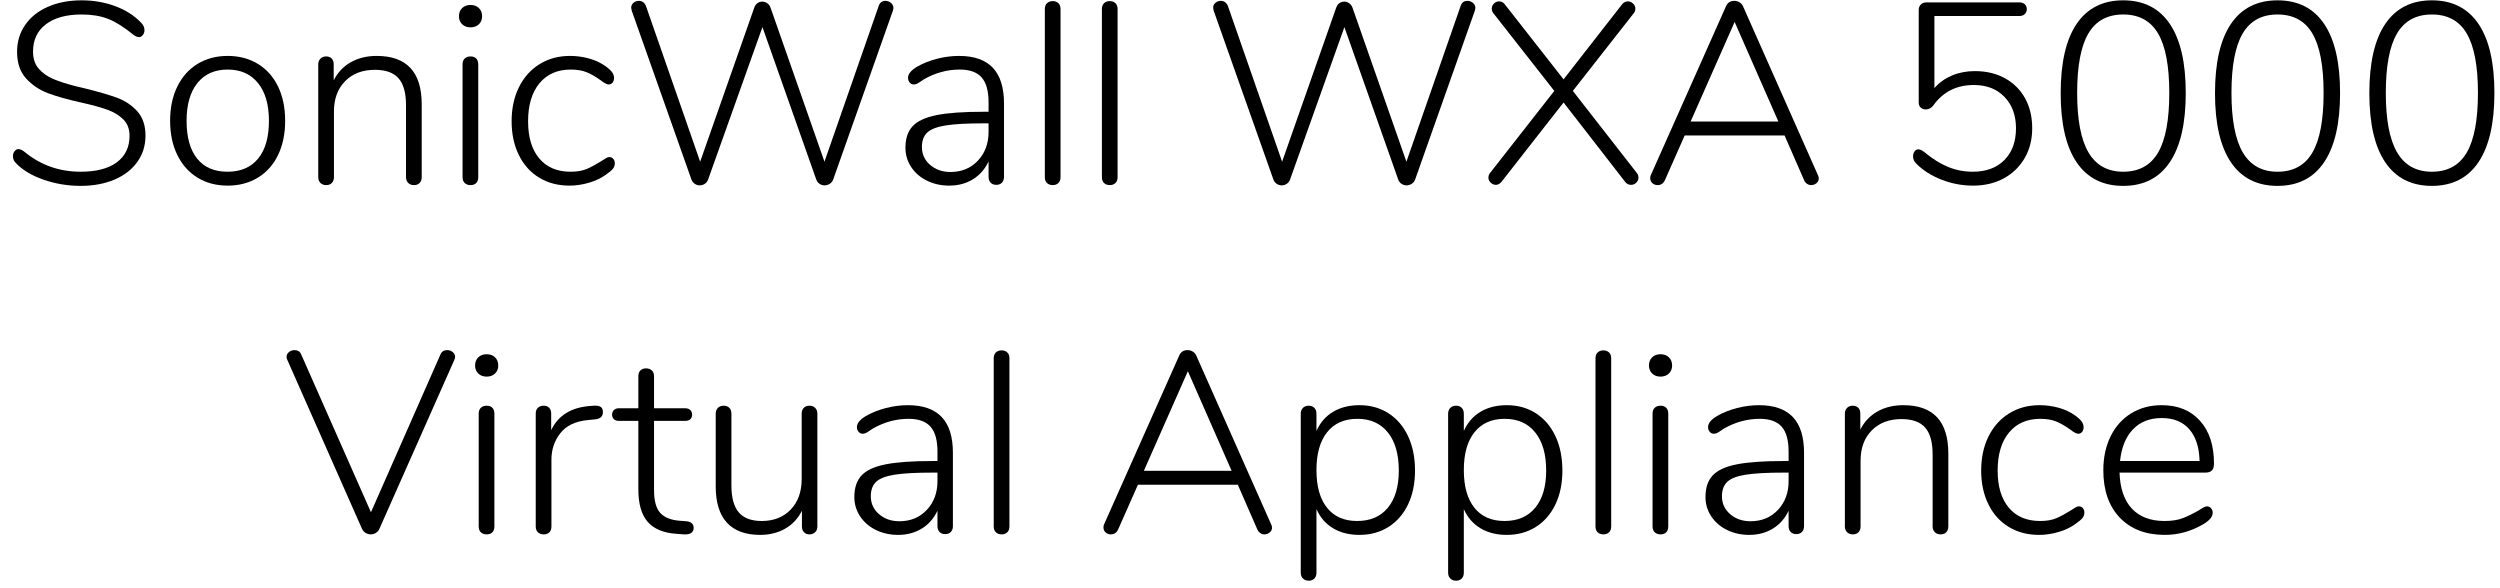 <?xml version="1.0" encoding="UTF-8" standalone="no"?>
<!DOCTYPE svg PUBLIC "-//W3C//DTD SVG 1.1//EN" "http://www.w3.org/Graphics/SVG/1.1/DTD/svg11.dtd">
<svg width="100%" height="100%" viewBox="0 0 136 32" version="1.1" xmlns="http://www.w3.org/2000/svg" xmlns:xlink="http://www.w3.org/1999/xlink" xml:space="preserve" xmlns:serif="http://www.serif.com/" style="fill-rule:evenodd;clip-rule:evenodd;stroke-linejoin:round;stroke-miterlimit:1.414;">
    <g transform="matrix(1,0,0,1,-317,-433)">
        <g id="SonicWall-WXA-5000-V">
            <g transform="matrix(1,0,0,1,317.075,443)">
                <path d="M2.317,-0.217C1.678,-0.436 1.176,-0.733 0.812,-1.106C0.691,-1.209 0.63,-1.344 0.63,-1.512C0.63,-1.615 0.66,-1.703 0.721,-1.778C0.782,-1.853 0.849,-1.89 0.924,-1.89C1.017,-1.89 1.125,-1.843 1.246,-1.75C2.123,-1.022 3.145,-0.658 4.312,-0.658C5.161,-0.658 5.817,-0.828 6.279,-1.169C6.741,-1.51 6.972,-1.993 6.972,-2.618C6.972,-2.982 6.86,-3.276 6.636,-3.5C6.412,-3.724 6.127,-3.899 5.782,-4.025C5.437,-4.151 4.975,-4.279 4.396,-4.41C3.631,-4.578 3.012,-4.751 2.541,-4.928C2.07,-5.105 1.671,-5.374 1.344,-5.733C1.017,-6.092 0.854,-6.575 0.854,-7.182C0.854,-7.733 1.001,-8.22 1.295,-8.645C1.589,-9.07 2.002,-9.399 2.534,-9.632C3.066,-9.865 3.677,-9.982 4.368,-9.982C5.012,-9.982 5.619,-9.877 6.188,-9.667C6.757,-9.457 7.229,-9.156 7.602,-8.764C7.723,-8.643 7.784,-8.507 7.784,-8.358C7.784,-8.255 7.754,-8.167 7.693,-8.092C7.632,-8.017 7.565,-7.98 7.49,-7.98C7.397,-7.98 7.289,-8.027 7.168,-8.12C6.664,-8.531 6.209,-8.815 5.803,-8.974C5.397,-9.133 4.919,-9.212 4.368,-9.212C3.537,-9.212 2.889,-9.035 2.422,-8.68C1.955,-8.325 1.722,-7.831 1.722,-7.196C1.722,-6.813 1.825,-6.503 2.03,-6.265C2.235,-6.027 2.504,-5.838 2.835,-5.698C3.166,-5.558 3.593,-5.423 4.116,-5.292L4.48,-5.208C5.236,-5.021 5.833,-4.849 6.272,-4.69C6.711,-4.531 7.082,-4.286 7.385,-3.955C7.688,-3.624 7.84,-3.178 7.84,-2.618C7.84,-2.086 7.693,-1.612 7.399,-1.197C7.105,-0.782 6.69,-0.46 6.153,-0.231C5.616,-0.002 5.003,0.112 4.312,0.112C3.621,0.112 2.956,0.002 2.317,-0.217Z" style="fill-rule:nonzero;"/>
                <path d="M10.67,-0.336C10.199,-0.625 9.833,-1.036 9.571,-1.568C9.31,-2.1 9.179,-2.721 9.179,-3.43C9.179,-4.139 9.31,-4.76 9.571,-5.292C9.833,-5.824 10.199,-6.235 10.67,-6.524C11.142,-6.813 11.69,-6.958 12.315,-6.958C12.931,-6.958 13.477,-6.813 13.953,-6.524C14.429,-6.235 14.796,-5.824 15.052,-5.292C15.309,-4.76 15.437,-4.139 15.437,-3.43C15.437,-2.721 15.309,-2.1 15.052,-1.568C14.796,-1.036 14.429,-0.625 13.953,-0.336C13.477,-0.047 12.931,0.098 12.315,0.098C11.69,0.098 11.142,-0.047 10.67,-0.336ZM13.967,-1.372C14.359,-1.848 14.555,-2.534 14.555,-3.43C14.555,-4.307 14.357,-4.991 13.96,-5.481C13.564,-5.971 13.015,-6.216 12.315,-6.216C11.606,-6.216 11.055,-5.971 10.663,-5.481C10.271,-4.991 10.075,-4.307 10.075,-3.43C10.075,-2.534 10.267,-1.848 10.649,-1.372C11.032,-0.896 11.583,-0.658 12.301,-0.658C13.02,-0.658 13.575,-0.896 13.967,-1.372Z" style="fill-rule:nonzero;"/>
                <path d="M22.866,-4.326L22.866,-0.364C22.866,-0.233 22.829,-0.128 22.754,-0.049C22.68,0.03 22.577,0.07 22.446,0.07C22.316,0.07 22.211,0.03 22.131,-0.049C22.052,-0.128 22.012,-0.233 22.012,-0.364L22.012,-4.27C22.012,-4.942 21.877,-5.432 21.606,-5.74C21.336,-6.048 20.906,-6.202 20.318,-6.202C19.646,-6.202 19.107,-5.997 18.701,-5.586C18.295,-5.175 18.092,-4.625 18.092,-3.934L18.092,-0.364C18.092,-0.233 18.055,-0.128 17.98,-0.049C17.906,0.03 17.803,0.07 17.672,0.07C17.542,0.07 17.437,0.03 17.357,-0.049C17.278,-0.128 17.238,-0.233 17.238,-0.364L17.238,-6.496C17.238,-6.627 17.278,-6.732 17.357,-6.811C17.437,-6.89 17.542,-6.93 17.672,-6.93C17.794,-6.93 17.892,-6.893 17.966,-6.818C18.041,-6.743 18.078,-6.641 18.078,-6.51L18.078,-5.628C18.293,-6.057 18.603,-6.386 19.009,-6.615C19.415,-6.844 19.884,-6.958 20.416,-6.958C22.05,-6.958 22.866,-6.081 22.866,-4.326Z" style="fill-rule:nonzero;"/>
                <path d="M25.207,-0.042C25.127,-0.117 25.088,-0.224 25.088,-0.364L25.088,-6.496C25.088,-6.636 25.127,-6.743 25.207,-6.818C25.286,-6.893 25.391,-6.93 25.522,-6.93C25.652,-6.93 25.755,-6.893 25.83,-6.818C25.904,-6.743 25.942,-6.636 25.942,-6.496L25.942,-0.364C25.942,-0.224 25.904,-0.117 25.83,-0.042C25.755,0.033 25.652,0.07 25.522,0.07C25.391,0.07 25.286,0.033 25.207,-0.042ZM25.067,-8.68C24.95,-8.792 24.892,-8.937 24.892,-9.114C24.892,-9.301 24.95,-9.45 25.067,-9.562C25.183,-9.674 25.335,-9.73 25.522,-9.73C25.708,-9.73 25.86,-9.674 25.977,-9.562C26.093,-9.45 26.152,-9.301 26.152,-9.114C26.152,-8.937 26.093,-8.792 25.977,-8.68C25.86,-8.568 25.708,-8.512 25.522,-8.512C25.335,-8.512 25.183,-8.568 25.067,-8.68Z" style="fill-rule:nonzero;"/>
                <path d="M29.255,-0.336C28.779,-0.625 28.41,-1.036 28.149,-1.568C27.888,-2.1 27.757,-2.711 27.757,-3.402C27.757,-4.102 27.89,-4.72 28.156,-5.257C28.422,-5.794 28.795,-6.211 29.276,-6.51C29.757,-6.809 30.31,-6.958 30.935,-6.958C31.29,-6.958 31.635,-6.911 31.971,-6.818C32.307,-6.725 32.606,-6.585 32.867,-6.398C33.035,-6.277 33.154,-6.167 33.224,-6.069C33.294,-5.971 33.329,-5.866 33.329,-5.754C33.329,-5.651 33.301,-5.567 33.245,-5.502C33.189,-5.437 33.119,-5.404 33.035,-5.404C32.942,-5.404 32.792,-5.483 32.587,-5.642C32.344,-5.819 32.102,-5.959 31.859,-6.062C31.616,-6.165 31.322,-6.216 30.977,-6.216C30.249,-6.216 29.68,-5.966 29.269,-5.467C28.858,-4.968 28.653,-4.279 28.653,-3.402C28.653,-2.534 28.856,-1.86 29.262,-1.379C29.668,-0.898 30.235,-0.658 30.963,-0.658C31.318,-0.658 31.614,-0.709 31.852,-0.812C32.09,-0.915 32.349,-1.055 32.629,-1.232C32.713,-1.288 32.795,-1.339 32.874,-1.386C32.953,-1.433 33.016,-1.456 33.063,-1.456C33.156,-1.456 33.231,-1.423 33.287,-1.358C33.343,-1.293 33.371,-1.213 33.371,-1.12C33.371,-1.008 33.338,-0.91 33.273,-0.826C33.208,-0.742 33.082,-0.635 32.895,-0.504C32.643,-0.317 32.337,-0.17 31.978,-0.063C31.619,0.044 31.262,0.098 30.907,0.098C30.282,0.098 29.731,-0.047 29.255,-0.336Z" style="fill-rule:nonzero;"/>
                <path d="M48.094,-9.954C48.206,-9.954 48.306,-9.917 48.395,-9.842C48.484,-9.767 48.528,-9.674 48.528,-9.562C48.528,-9.543 48.519,-9.497 48.5,-9.422L45.252,-0.238C45.215,-0.135 45.152,-0.056 45.063,0C44.974,0.056 44.879,0.084 44.776,0.084C44.683,0.084 44.594,0.056 44.51,0C44.426,-0.056 44.365,-0.135 44.328,-0.238L41.402,-8.526L38.448,-0.238C38.411,-0.135 38.35,-0.056 38.266,0C38.182,0.056 38.089,0.084 37.986,0.084C37.893,0.084 37.804,0.056 37.72,0C37.636,-0.056 37.575,-0.135 37.538,-0.238L34.29,-9.422C34.271,-9.497 34.262,-9.548 34.262,-9.576C34.262,-9.688 34.304,-9.779 34.388,-9.849C34.472,-9.919 34.57,-9.954 34.682,-9.954C34.766,-9.954 34.841,-9.931 34.906,-9.884C34.971,-9.837 35.023,-9.772 35.06,-9.688L38.014,-1.204L40.954,-9.576C40.991,-9.688 41.05,-9.772 41.129,-9.828C41.208,-9.884 41.295,-9.912 41.388,-9.912C41.491,-9.912 41.584,-9.882 41.668,-9.821C41.752,-9.76 41.813,-9.674 41.85,-9.562L44.776,-1.204L47.73,-9.688C47.795,-9.865 47.917,-9.954 48.094,-9.954Z" style="fill-rule:nonzero;"/>
                <path d="M53.934,-6.314C54.34,-5.885 54.543,-5.236 54.543,-4.368L54.543,-0.378C54.543,-0.247 54.506,-0.142 54.431,-0.063C54.357,0.016 54.254,0.056 54.123,0.056C53.993,0.056 53.89,0.016 53.815,-0.063C53.741,-0.142 53.703,-0.247 53.703,-0.378L53.703,-1.218C53.507,-0.798 53.223,-0.474 52.849,-0.245C52.476,-0.016 52.047,0.098 51.561,0.098C51.123,0.098 50.721,0.009 50.357,-0.168C49.993,-0.345 49.706,-0.593 49.496,-0.91C49.286,-1.227 49.181,-1.577 49.181,-1.96C49.181,-2.464 49.312,-2.856 49.573,-3.136C49.835,-3.416 50.269,-3.617 50.875,-3.738C51.482,-3.859 52.327,-3.92 53.409,-3.92L53.703,-3.92L53.703,-4.438C53.703,-5.054 53.577,-5.504 53.325,-5.789C53.073,-6.074 52.677,-6.216 52.135,-6.216C51.445,-6.216 50.787,-6.034 50.161,-5.67C50.133,-5.651 50.061,-5.602 49.944,-5.523C49.828,-5.444 49.727,-5.404 49.643,-5.404C49.55,-5.404 49.473,-5.439 49.412,-5.509C49.352,-5.579 49.321,-5.665 49.321,-5.768C49.321,-5.973 49.485,-6.174 49.811,-6.37C50.138,-6.557 50.502,-6.701 50.903,-6.804C51.305,-6.907 51.701,-6.958 52.093,-6.958C52.915,-6.958 53.528,-6.743 53.934,-6.314ZM53.122,-1.26C53.51,-1.671 53.703,-2.193 53.703,-2.828L53.703,-3.29L53.437,-3.29C52.541,-3.29 51.855,-3.253 51.379,-3.178C50.903,-3.103 50.567,-2.975 50.371,-2.793C50.175,-2.611 50.077,-2.347 50.077,-2.002C50.077,-1.61 50.227,-1.286 50.525,-1.029C50.824,-0.772 51.193,-0.644 51.631,-0.644C52.238,-0.644 52.735,-0.849 53.122,-1.26Z" style="fill-rule:nonzero;"/>
                <path d="M56.883,-0.042C56.804,-0.117 56.764,-0.224 56.764,-0.364L56.764,-9.506C56.764,-9.646 56.804,-9.753 56.883,-9.828C56.963,-9.903 57.068,-9.94 57.198,-9.94C57.32,-9.94 57.42,-9.903 57.499,-9.828C57.579,-9.753 57.618,-9.646 57.618,-9.506L57.618,-0.364C57.618,-0.224 57.579,-0.117 57.499,-0.042C57.42,0.033 57.32,0.07 57.198,0.07C57.068,0.07 56.963,0.033 56.883,-0.042Z" style="fill-rule:nonzero;"/>
                <path d="M59.987,-0.042C59.907,-0.117 59.868,-0.224 59.868,-0.364L59.868,-9.506C59.868,-9.646 59.907,-9.753 59.987,-9.828C60.066,-9.903 60.171,-9.94 60.302,-9.94C60.423,-9.94 60.523,-9.903 60.603,-9.828C60.682,-9.753 60.722,-9.646 60.722,-9.506L60.722,-0.364C60.722,-0.224 60.682,-0.117 60.603,-0.042C60.523,0.033 60.423,0.07 60.302,0.07C60.171,0.07 60.066,0.033 59.987,-0.042Z" style="fill-rule:nonzero;"/>
                <path d="M79.752,-9.954C79.864,-9.954 79.964,-9.917 80.053,-9.842C80.142,-9.767 80.186,-9.674 80.186,-9.562C80.186,-9.543 80.177,-9.497 80.158,-9.422L76.91,-0.238C76.873,-0.135 76.81,-0.056 76.721,0C76.632,0.056 76.537,0.084 76.434,0.084C76.341,0.084 76.252,0.056 76.168,0C76.084,-0.056 76.023,-0.135 75.986,-0.238L73.06,-8.526L70.106,-0.238C70.069,-0.135 70.008,-0.056 69.924,0C69.84,0.056 69.747,0.084 69.644,0.084C69.551,0.084 69.462,0.056 69.378,0C69.294,-0.056 69.233,-0.135 69.196,-0.238L65.948,-9.422C65.929,-9.497 65.92,-9.548 65.92,-9.576C65.92,-9.688 65.962,-9.779 66.046,-9.849C66.13,-9.919 66.228,-9.954 66.34,-9.954C66.424,-9.954 66.499,-9.931 66.564,-9.884C66.629,-9.837 66.681,-9.772 66.718,-9.688L69.672,-1.204L72.612,-9.576C72.649,-9.688 72.708,-9.772 72.787,-9.828C72.866,-9.884 72.953,-9.912 73.046,-9.912C73.149,-9.912 73.242,-9.882 73.326,-9.821C73.41,-9.76 73.471,-9.674 73.508,-9.562L76.434,-1.204L79.388,-9.688C79.453,-9.865 79.575,-9.954 79.752,-9.954Z" style="fill-rule:nonzero;"/>
                <path d="M89.057,-0.336C89.057,-0.233 89.018,-0.142 88.938,-0.063C88.859,0.016 88.763,0.056 88.651,0.056C88.521,0.056 88.413,0 88.329,-0.112L84.983,-4.424L81.609,-0.112C81.516,0 81.413,0.056 81.301,0.056C81.199,0.056 81.105,0.016 81.021,-0.063C80.937,-0.142 80.895,-0.233 80.895,-0.336C80.895,-0.439 80.928,-0.527 80.993,-0.602L84.479,-5.054L81.175,-9.268C81.11,-9.343 81.077,-9.431 81.077,-9.534C81.077,-9.637 81.117,-9.728 81.196,-9.807C81.276,-9.886 81.367,-9.926 81.469,-9.926C81.6,-9.926 81.707,-9.87 81.791,-9.758L84.983,-5.684L88.161,-9.758C88.245,-9.87 88.353,-9.926 88.483,-9.926C88.586,-9.926 88.679,-9.886 88.763,-9.807C88.847,-9.728 88.889,-9.637 88.889,-9.534C88.889,-9.431 88.857,-9.343 88.791,-9.268L85.487,-5.054L88.959,-0.602C89.025,-0.527 89.057,-0.439 89.057,-0.336Z" style="fill-rule:nonzero;"/>
                <path d="M98.867,-0.294C98.867,-0.191 98.825,-0.105 98.741,-0.035C98.657,0.035 98.559,0.07 98.447,0.07C98.372,0.07 98.3,0.047 98.23,0C98.16,-0.047 98.106,-0.112 98.069,-0.196L97.005,-2.632L91.573,-2.632L90.495,-0.196C90.411,-0.019 90.28,0.07 90.103,0.07C89.991,0.07 89.895,0.035 89.816,-0.035C89.736,-0.105 89.697,-0.196 89.697,-0.308C89.697,-0.373 89.706,-0.425 89.725,-0.462L93.813,-9.646C93.897,-9.851 94.051,-9.954 94.275,-9.954C94.377,-9.954 94.473,-9.926 94.562,-9.87C94.65,-9.814 94.713,-9.739 94.751,-9.646L98.825,-0.462C98.853,-0.406 98.867,-0.35 98.867,-0.294ZM91.895,-3.388L96.669,-3.388L94.289,-8.806L91.895,-3.388Z" style="fill-rule:nonzero;"/>
                <path d="M109,-5.74C109.471,-5.479 109.835,-5.115 110.092,-4.648C110.349,-4.181 110.477,-3.64 110.477,-3.024C110.477,-2.417 110.342,-1.878 110.071,-1.407C109.8,-0.936 109.422,-0.567 108.937,-0.301C108.452,-0.035 107.892,0.098 107.257,0.098C106.669,0.098 106.1,-0.009 105.549,-0.224C104.998,-0.439 104.541,-0.728 104.177,-1.092C104.056,-1.204 103.995,-1.339 103.995,-1.498C103.995,-1.601 104.023,-1.689 104.079,-1.764C104.135,-1.839 104.2,-1.876 104.275,-1.876C104.368,-1.876 104.476,-1.829 104.597,-1.736C105.045,-1.363 105.481,-1.09 105.906,-0.917C106.331,-0.744 106.776,-0.658 107.243,-0.658C107.971,-0.658 108.545,-0.87 108.965,-1.295C109.385,-1.72 109.595,-2.296 109.595,-3.024C109.595,-3.724 109.387,-4.291 108.972,-4.725C108.557,-5.159 107.999,-5.376 107.299,-5.376C106.366,-5.376 105.633,-5.007 105.101,-4.27C104.989,-4.121 104.849,-4.046 104.681,-4.046C104.578,-4.046 104.49,-4.079 104.415,-4.144C104.34,-4.209 104.303,-4.303 104.303,-4.424L104.303,-9.464C104.303,-9.576 104.34,-9.672 104.415,-9.751C104.49,-9.83 104.592,-9.87 104.723,-9.87L109.777,-9.87C109.898,-9.87 109.996,-9.837 110.071,-9.772C110.146,-9.707 110.183,-9.613 110.183,-9.492C110.183,-9.389 110.146,-9.303 110.071,-9.233C109.996,-9.163 109.898,-9.128 109.777,-9.128L105.157,-9.128L105.157,-5.208C105.418,-5.507 105.738,-5.735 106.116,-5.894C106.494,-6.053 106.907,-6.132 107.355,-6.132C107.98,-6.132 108.529,-6.001 109,-5.74Z" style="fill-rule:nonzero;"/>
                <path d="M112.894,-1.169C112.315,-2.023 112.026,-3.276 112.026,-4.928C112.026,-6.589 112.315,-7.847 112.894,-8.701C113.473,-9.555 114.317,-9.982 115.428,-9.982C116.539,-9.982 117.383,-9.555 117.962,-8.701C118.541,-7.847 118.83,-6.594 118.83,-4.942C118.83,-3.29 118.541,-2.035 117.962,-1.176C117.383,-0.317 116.539,0.112 115.428,0.112C114.317,0.112 113.473,-0.315 112.894,-1.169ZM117.325,-1.701C117.731,-2.396 117.934,-3.477 117.934,-4.942C117.934,-6.407 117.731,-7.485 117.325,-8.176C116.919,-8.867 116.287,-9.212 115.428,-9.212C114.569,-9.212 113.937,-8.867 113.531,-8.176C113.125,-7.485 112.922,-6.407 112.922,-4.942C112.922,-3.486 113.127,-2.408 113.538,-1.708C113.949,-1.008 114.579,-0.658 115.428,-0.658C116.287,-0.658 116.919,-1.006 117.325,-1.701Z" style="fill-rule:nonzero;"/>
                <path d="M121.289,-1.169C120.711,-2.023 120.421,-3.276 120.421,-4.928C120.421,-6.589 120.711,-7.847 121.289,-8.701C121.868,-9.555 122.713,-9.982 123.823,-9.982C124.934,-9.982 125.779,-9.555 126.357,-8.701C126.936,-7.847 127.225,-6.594 127.225,-4.942C127.225,-3.29 126.936,-2.035 126.357,-1.176C125.779,-0.317 124.934,0.112 123.823,0.112C122.713,0.112 121.868,-0.315 121.289,-1.169ZM125.72,-1.701C126.126,-2.396 126.329,-3.477 126.329,-4.942C126.329,-6.407 126.126,-7.485 125.72,-8.176C125.314,-8.867 124.682,-9.212 123.823,-9.212C122.965,-9.212 122.332,-8.867 121.926,-8.176C121.52,-7.485 121.317,-6.407 121.317,-4.942C121.317,-3.486 121.523,-2.408 121.933,-1.708C122.344,-1.008 122.974,-0.658 123.823,-0.658C124.682,-0.658 125.314,-1.006 125.72,-1.701Z" style="fill-rule:nonzero;"/>
                <path d="M129.685,-1.169C129.106,-2.023 128.817,-3.276 128.817,-4.928C128.817,-6.589 129.106,-7.847 129.685,-8.701C130.263,-9.555 131.108,-9.982 132.219,-9.982C133.329,-9.982 134.174,-9.555 134.753,-8.701C135.331,-7.847 135.621,-6.594 135.621,-4.942C135.621,-3.29 135.331,-2.035 134.753,-1.176C134.174,-0.317 133.329,0.112 132.219,0.112C131.108,0.112 130.263,-0.315 129.685,-1.169ZM134.116,-1.701C134.522,-2.396 134.725,-3.477 134.725,-4.942C134.725,-6.407 134.522,-7.485 134.116,-8.176C133.71,-8.867 133.077,-9.212 132.219,-9.212C131.36,-9.212 130.728,-8.867 130.322,-8.176C129.916,-7.485 129.713,-6.407 129.713,-4.942C129.713,-3.486 129.918,-2.408 130.329,-1.708C130.739,-1.008 131.369,-0.658 132.219,-0.658C133.077,-0.658 133.71,-1.006 134.116,-1.701Z" style="fill-rule:nonzero;"/>
            </g>
            <g transform="matrix(1,0,0,1,332.406,462)">
                <path d="M8.918,-9.954C9.03,-9.954 9.13,-9.919 9.219,-9.849C9.308,-9.779 9.352,-9.693 9.352,-9.59C9.352,-9.534 9.338,-9.478 9.31,-9.422L5.236,-0.238C5.199,-0.145 5.136,-0.07 5.047,-0.014C4.958,0.042 4.863,0.07 4.76,0.07C4.667,0.07 4.576,0.044 4.487,-0.007C4.398,-0.058 4.331,-0.135 4.284,-0.238L0.224,-9.422C0.196,-9.478 0.182,-9.529 0.182,-9.576C0.182,-9.688 0.226,-9.779 0.315,-9.849C0.404,-9.919 0.504,-9.954 0.616,-9.954C0.793,-9.954 0.915,-9.875 0.98,-9.716L4.774,-1.134L8.554,-9.716C8.619,-9.875 8.741,-9.954 8.918,-9.954Z" style="fill-rule:nonzero;"/>
                <path d="M10.754,-0.042C10.675,-0.117 10.635,-0.224 10.635,-0.364L10.635,-6.496C10.635,-6.636 10.675,-6.743 10.754,-6.818C10.834,-6.893 10.939,-6.93 11.069,-6.93C11.2,-6.93 11.303,-6.893 11.377,-6.818C11.452,-6.743 11.489,-6.636 11.489,-6.496L11.489,-0.364C11.489,-0.224 11.452,-0.117 11.377,-0.042C11.303,0.033 11.2,0.07 11.069,0.07C10.939,0.07 10.834,0.033 10.754,-0.042ZM10.614,-8.68C10.498,-8.792 10.439,-8.937 10.439,-9.114C10.439,-9.301 10.498,-9.45 10.614,-9.562C10.731,-9.674 10.883,-9.73 11.069,-9.73C11.256,-9.73 11.408,-9.674 11.524,-9.562C11.641,-9.45 11.699,-9.301 11.699,-9.114C11.699,-8.937 11.641,-8.792 11.524,-8.68C11.408,-8.568 11.256,-8.512 11.069,-8.512C10.883,-8.512 10.731,-8.568 10.614,-8.68Z" style="fill-rule:nonzero;"/>
                <path d="M17.28,-6.86C17.355,-6.804 17.392,-6.711 17.392,-6.58C17.392,-6.347 17.252,-6.216 16.972,-6.188L16.552,-6.146C15.89,-6.081 15.397,-5.843 15.075,-5.432C14.753,-5.021 14.592,-4.541 14.592,-3.99L14.592,-0.364C14.592,-0.224 14.555,-0.117 14.48,-0.042C14.406,0.033 14.303,0.07 14.172,0.07C14.042,0.07 13.937,0.033 13.857,-0.042C13.778,-0.117 13.738,-0.224 13.738,-0.364L13.738,-6.496C13.738,-6.636 13.778,-6.743 13.857,-6.818C13.937,-6.893 14.042,-6.93 14.172,-6.93C14.294,-6.93 14.392,-6.893 14.466,-6.818C14.541,-6.743 14.578,-6.641 14.578,-6.51L14.578,-5.6C14.961,-6.403 15.67,-6.841 16.706,-6.916L16.902,-6.93C17.08,-6.939 17.206,-6.916 17.28,-6.86Z" style="fill-rule:nonzero;"/>
                <path d="M22.33,-0.28C22.33,-0.168 22.288,-0.079 22.204,-0.014C22.12,0.051 21.984,0.079 21.798,0.07L21.406,0.042C20.696,-0.005 20.171,-0.222 19.831,-0.609C19.49,-0.996 19.32,-1.587 19.32,-2.38L19.32,-6.104L18.256,-6.104C18.144,-6.104 18.055,-6.134 17.99,-6.195C17.924,-6.256 17.892,-6.337 17.892,-6.44C17.892,-6.543 17.924,-6.627 17.99,-6.692C18.055,-6.757 18.144,-6.79 18.256,-6.79L19.32,-6.79L19.32,-8.526C19.32,-8.666 19.357,-8.773 19.432,-8.848C19.506,-8.923 19.609,-8.96 19.74,-8.96C19.87,-8.96 19.975,-8.923 20.055,-8.848C20.134,-8.773 20.174,-8.666 20.174,-8.526L20.174,-6.79L21.868,-6.79C21.989,-6.79 22.082,-6.757 22.148,-6.692C22.213,-6.627 22.246,-6.543 22.246,-6.44C22.246,-6.337 22.213,-6.256 22.148,-6.195C22.082,-6.134 21.989,-6.104 21.868,-6.104L20.174,-6.104L20.174,-2.338C20.174,-1.759 20.286,-1.346 20.51,-1.099C20.734,-0.852 21.084,-0.709 21.56,-0.672L21.938,-0.644C22.199,-0.616 22.33,-0.495 22.33,-0.28Z" style="fill-rule:nonzero;"/>
                <path d="M28.94,-6.811C29.019,-6.732 29.059,-6.627 29.059,-6.496L29.059,-0.364C29.059,-0.233 29.019,-0.128 28.94,-0.049C28.861,0.03 28.756,0.07 28.625,0.07C28.504,0.07 28.406,0.03 28.331,-0.049C28.256,-0.128 28.219,-0.233 28.219,-0.364L28.219,-1.218C28.004,-0.789 27.699,-0.462 27.302,-0.238C26.905,-0.014 26.455,0.098 25.951,0.098C25.148,0.098 24.544,-0.124 24.138,-0.567C23.732,-1.01 23.529,-1.666 23.529,-2.534L23.529,-6.496C23.529,-6.627 23.569,-6.732 23.648,-6.811C23.727,-6.89 23.832,-6.93 23.963,-6.93C24.094,-6.93 24.196,-6.89 24.271,-6.811C24.346,-6.732 24.383,-6.627 24.383,-6.496L24.383,-2.59C24.383,-1.927 24.516,-1.44 24.782,-1.127C25.048,-0.814 25.466,-0.658 26.035,-0.658C26.688,-0.658 27.213,-0.866 27.61,-1.281C28.007,-1.696 28.205,-2.249 28.205,-2.94L28.205,-6.496C28.205,-6.627 28.242,-6.732 28.317,-6.811C28.392,-6.89 28.494,-6.93 28.625,-6.93C28.756,-6.93 28.861,-6.89 28.94,-6.811Z" style="fill-rule:nonzero;"/>
                <path d="M35.823,-6.314C36.229,-5.885 36.432,-5.236 36.432,-4.368L36.432,-0.378C36.432,-0.247 36.395,-0.142 36.32,-0.063C36.245,0.016 36.143,0.056 36.012,0.056C35.881,0.056 35.779,0.016 35.704,-0.063C35.629,-0.142 35.592,-0.247 35.592,-0.378L35.592,-1.218C35.396,-0.798 35.111,-0.474 34.738,-0.245C34.365,-0.016 33.935,0.098 33.45,0.098C33.011,0.098 32.61,0.009 32.246,-0.168C31.882,-0.345 31.595,-0.593 31.385,-0.91C31.175,-1.227 31.07,-1.577 31.07,-1.96C31.07,-2.464 31.201,-2.856 31.462,-3.136C31.723,-3.416 32.157,-3.617 32.764,-3.738C33.371,-3.859 34.215,-3.92 35.298,-3.92L35.592,-3.92L35.592,-4.438C35.592,-5.054 35.466,-5.504 35.214,-5.789C34.962,-6.074 34.565,-6.216 34.024,-6.216C33.333,-6.216 32.675,-6.034 32.05,-5.67C32.022,-5.651 31.95,-5.602 31.833,-5.523C31.716,-5.444 31.616,-5.404 31.532,-5.404C31.439,-5.404 31.362,-5.439 31.301,-5.509C31.24,-5.579 31.21,-5.665 31.21,-5.768C31.21,-5.973 31.373,-6.174 31.7,-6.37C32.027,-6.557 32.391,-6.701 32.792,-6.804C33.193,-6.907 33.59,-6.958 33.982,-6.958C34.803,-6.958 35.417,-6.743 35.823,-6.314ZM35.011,-1.26C35.398,-1.671 35.592,-2.193 35.592,-2.828L35.592,-3.29L35.326,-3.29C34.43,-3.29 33.744,-3.253 33.268,-3.178C32.792,-3.103 32.456,-2.975 32.26,-2.793C32.064,-2.611 31.966,-2.347 31.966,-2.002C31.966,-1.61 32.115,-1.286 32.414,-1.029C32.713,-0.772 33.081,-0.644 33.52,-0.644C34.127,-0.644 34.624,-0.849 35.011,-1.26Z" style="fill-rule:nonzero;"/>
                <path d="M38.772,-0.042C38.693,-0.117 38.653,-0.224 38.653,-0.364L38.653,-9.506C38.653,-9.646 38.693,-9.753 38.772,-9.828C38.852,-9.903 38.957,-9.94 39.087,-9.94C39.209,-9.94 39.309,-9.903 39.388,-9.828C39.468,-9.753 39.507,-9.646 39.507,-9.506L39.507,-0.364C39.507,-0.224 39.468,-0.117 39.388,-0.042C39.309,0.033 39.209,0.07 39.087,0.07C38.957,0.07 38.852,0.033 38.772,-0.042Z" style="fill-rule:nonzero;"/>
                <path d="M53.792,-0.294C53.792,-0.191 53.75,-0.105 53.666,-0.035C53.582,0.035 53.484,0.07 53.372,0.07C53.297,0.07 53.225,0.047 53.155,0C53.085,-0.047 53.031,-0.112 52.994,-0.196L51.93,-2.632L46.498,-2.632L45.42,-0.196C45.336,-0.019 45.205,0.07 45.028,0.07C44.916,0.07 44.82,0.035 44.741,-0.035C44.661,-0.105 44.622,-0.196 44.622,-0.308C44.622,-0.373 44.631,-0.425 44.65,-0.462L48.738,-9.646C48.822,-9.851 48.976,-9.954 49.2,-9.954C49.302,-9.954 49.398,-9.926 49.487,-9.87C49.575,-9.814 49.638,-9.739 49.676,-9.646L53.75,-0.462C53.778,-0.406 53.792,-0.35 53.792,-0.294ZM46.82,-3.388L51.594,-3.388L49.214,-8.806L46.82,-3.388Z" style="fill-rule:nonzero;"/>
                <path d="M60.129,-6.517C60.586,-6.223 60.941,-5.808 61.193,-5.271C61.445,-4.734 61.571,-4.111 61.571,-3.402C61.571,-2.702 61.445,-2.088 61.193,-1.561C60.941,-1.034 60.586,-0.625 60.129,-0.336C59.672,-0.047 59.144,0.098 58.547,0.098C57.996,0.098 57.52,-0.021 57.119,-0.259C56.718,-0.497 56.414,-0.845 56.209,-1.302L56.209,2.156C56.209,2.287 56.172,2.392 56.097,2.471C56.022,2.55 55.92,2.59 55.789,2.59C55.658,2.59 55.553,2.55 55.474,2.471C55.395,2.392 55.355,2.287 55.355,2.156L55.355,-6.496C55.355,-6.627 55.395,-6.732 55.474,-6.811C55.553,-6.89 55.658,-6.93 55.789,-6.93C55.92,-6.93 56.022,-6.89 56.097,-6.811C56.172,-6.732 56.209,-6.627 56.209,-6.496L56.209,-5.558C56.414,-6.015 56.718,-6.363 57.119,-6.601C57.52,-6.839 57.996,-6.958 58.547,-6.958C59.144,-6.958 59.672,-6.811 60.129,-6.517ZM60.094,-1.379C60.491,-1.86 60.689,-2.534 60.689,-3.402C60.689,-4.289 60.491,-4.979 60.094,-5.474C59.697,-5.969 59.144,-6.216 58.435,-6.216C57.726,-6.216 57.177,-5.973 56.79,-5.488C56.403,-5.003 56.209,-4.317 56.209,-3.43C56.209,-2.543 56.4,-1.86 56.783,-1.379C57.166,-0.898 57.712,-0.658 58.421,-0.658C59.14,-0.658 59.697,-0.898 60.094,-1.379Z" style="fill-rule:nonzero;"/>
                <path d="M68.146,-6.517C68.603,-6.223 68.958,-5.808 69.21,-5.271C69.462,-4.734 69.588,-4.111 69.588,-3.402C69.588,-2.702 69.462,-2.088 69.21,-1.561C68.958,-1.034 68.603,-0.625 68.146,-0.336C67.689,-0.047 67.161,0.098 66.564,0.098C66.013,0.098 65.537,-0.021 65.136,-0.259C64.735,-0.497 64.431,-0.845 64.226,-1.302L64.226,2.156C64.226,2.287 64.189,2.392 64.114,2.471C64.039,2.55 63.937,2.59 63.806,2.59C63.675,2.59 63.57,2.55 63.491,2.471C63.412,2.392 63.372,2.287 63.372,2.156L63.372,-6.496C63.372,-6.627 63.412,-6.732 63.491,-6.811C63.57,-6.89 63.675,-6.93 63.806,-6.93C63.937,-6.93 64.039,-6.89 64.114,-6.811C64.189,-6.732 64.226,-6.627 64.226,-6.496L64.226,-5.558C64.431,-6.015 64.735,-6.363 65.136,-6.601C65.537,-6.839 66.013,-6.958 66.564,-6.958C67.161,-6.958 67.689,-6.811 68.146,-6.517ZM68.111,-1.379C68.508,-1.86 68.706,-2.534 68.706,-3.402C68.706,-4.289 68.508,-4.979 68.111,-5.474C67.714,-5.969 67.161,-6.216 66.452,-6.216C65.743,-6.216 65.194,-5.973 64.807,-5.488C64.42,-5.003 64.226,-4.317 64.226,-3.43C64.226,-2.543 64.417,-1.86 64.8,-1.379C65.183,-0.898 65.729,-0.658 66.438,-0.658C67.157,-0.658 67.714,-0.898 68.111,-1.379Z" style="fill-rule:nonzero;"/>
                <path d="M71.508,-0.042C71.429,-0.117 71.389,-0.224 71.389,-0.364L71.389,-9.506C71.389,-9.646 71.429,-9.753 71.508,-9.828C71.588,-9.903 71.693,-9.94 71.823,-9.94C71.945,-9.94 72.045,-9.903 72.124,-9.828C72.204,-9.753 72.243,-9.646 72.243,-9.506L72.243,-0.364C72.243,-0.224 72.204,-0.117 72.124,-0.042C72.045,0.033 71.945,0.07 71.823,0.07C71.693,0.07 71.588,0.033 71.508,-0.042Z" style="fill-rule:nonzero;"/>
                <path d="M74.612,-0.042C74.532,-0.117 74.493,-0.224 74.493,-0.364L74.493,-6.496C74.493,-6.636 74.532,-6.743 74.612,-6.818C74.691,-6.893 74.796,-6.93 74.927,-6.93C75.057,-6.93 75.16,-6.893 75.235,-6.818C75.309,-6.743 75.347,-6.636 75.347,-6.496L75.347,-0.364C75.347,-0.224 75.309,-0.117 75.235,-0.042C75.16,0.033 75.057,0.07 74.927,0.07C74.796,0.07 74.691,0.033 74.612,-0.042ZM74.472,-8.68C74.355,-8.792 74.297,-8.937 74.297,-9.114C74.297,-9.301 74.355,-9.45 74.472,-9.562C74.588,-9.674 74.74,-9.73 74.927,-9.73C75.113,-9.73 75.265,-9.674 75.382,-9.562C75.498,-9.45 75.557,-9.301 75.557,-9.114C75.557,-8.937 75.498,-8.792 75.382,-8.68C75.265,-8.568 75.113,-8.512 74.927,-8.512C74.74,-8.512 74.588,-8.568 74.472,-8.68Z" style="fill-rule:nonzero;"/>
                <path d="M82.125,-6.314C82.531,-5.885 82.734,-5.236 82.734,-4.368L82.734,-0.378C82.734,-0.247 82.696,-0.142 82.622,-0.063C82.547,0.016 82.444,0.056 82.314,0.056C82.183,0.056 82.08,0.016 82.006,-0.063C81.931,-0.142 81.894,-0.247 81.894,-0.378L81.894,-1.218C81.698,-0.798 81.413,-0.474 81.04,-0.245C80.666,-0.016 80.237,0.098 79.752,0.098C79.313,0.098 78.912,0.009 78.548,-0.168C78.184,-0.345 77.897,-0.593 77.687,-0.91C77.477,-1.227 77.372,-1.577 77.372,-1.96C77.372,-2.464 77.502,-2.856 77.764,-3.136C78.025,-3.416 78.459,-3.617 79.066,-3.738C79.672,-3.859 80.517,-3.92 81.6,-3.92L81.894,-3.92L81.894,-4.438C81.894,-5.054 81.768,-5.504 81.516,-5.789C81.264,-6.074 80.867,-6.216 80.326,-6.216C79.635,-6.216 78.977,-6.034 78.352,-5.67C78.324,-5.651 78.251,-5.602 78.135,-5.523C78.018,-5.444 77.918,-5.404 77.834,-5.404C77.74,-5.404 77.663,-5.439 77.603,-5.509C77.542,-5.579 77.512,-5.665 77.512,-5.768C77.512,-5.973 77.675,-6.174 78.002,-6.37C78.328,-6.557 78.692,-6.701 79.094,-6.804C79.495,-6.907 79.892,-6.958 80.284,-6.958C81.105,-6.958 81.719,-6.743 82.125,-6.314ZM81.313,-1.26C81.7,-1.671 81.894,-2.193 81.894,-2.828L81.894,-3.29L81.628,-3.29C80.732,-3.29 80.046,-3.253 79.57,-3.178C79.094,-3.103 78.758,-2.975 78.562,-2.793C78.366,-2.611 78.268,-2.347 78.268,-2.002C78.268,-1.61 78.417,-1.286 78.716,-1.029C79.014,-0.772 79.383,-0.644 79.822,-0.644C80.428,-0.644 80.925,-0.849 81.313,-1.26Z" style="fill-rule:nonzero;"/>
                <path d="M90.583,-4.326L90.583,-0.364C90.583,-0.233 90.546,-0.128 90.471,-0.049C90.396,0.03 90.294,0.07 90.163,0.07C90.032,0.07 89.927,0.03 89.848,-0.049C89.769,-0.128 89.729,-0.233 89.729,-0.364L89.729,-4.27C89.729,-4.942 89.594,-5.432 89.323,-5.74C89.052,-6.048 88.623,-6.202 88.035,-6.202C87.363,-6.202 86.824,-5.997 86.418,-5.586C86.012,-5.175 85.809,-4.625 85.809,-3.934L85.809,-0.364C85.809,-0.233 85.772,-0.128 85.697,-0.049C85.622,0.03 85.52,0.07 85.389,0.07C85.258,0.07 85.153,0.03 85.074,-0.049C84.995,-0.128 84.955,-0.233 84.955,-0.364L84.955,-6.496C84.955,-6.627 84.995,-6.732 85.074,-6.811C85.153,-6.89 85.258,-6.93 85.389,-6.93C85.51,-6.93 85.608,-6.893 85.683,-6.818C85.758,-6.743 85.795,-6.641 85.795,-6.51L85.795,-5.628C86.01,-6.057 86.32,-6.386 86.726,-6.615C87.132,-6.844 87.601,-6.958 88.133,-6.958C89.766,-6.958 90.583,-6.081 90.583,-4.326Z" style="fill-rule:nonzero;"/>
                <path d="M93.868,-0.336C93.392,-0.625 93.023,-1.036 92.762,-1.568C92.501,-2.1 92.37,-2.711 92.37,-3.402C92.37,-4.102 92.503,-4.72 92.769,-5.257C93.035,-5.794 93.408,-6.211 93.889,-6.51C94.37,-6.809 94.923,-6.958 95.548,-6.958C95.903,-6.958 96.248,-6.911 96.584,-6.818C96.92,-6.725 97.219,-6.585 97.48,-6.398C97.648,-6.277 97.767,-6.167 97.837,-6.069C97.907,-5.971 97.942,-5.866 97.942,-5.754C97.942,-5.651 97.914,-5.567 97.858,-5.502C97.802,-5.437 97.732,-5.404 97.648,-5.404C97.555,-5.404 97.405,-5.483 97.2,-5.642C96.957,-5.819 96.715,-5.959 96.472,-6.062C96.229,-6.165 95.935,-6.216 95.59,-6.216C94.862,-6.216 94.293,-5.966 93.882,-5.467C93.471,-4.968 93.266,-4.279 93.266,-3.402C93.266,-2.534 93.469,-1.86 93.875,-1.379C94.281,-0.898 94.848,-0.658 95.576,-0.658C95.931,-0.658 96.227,-0.709 96.465,-0.812C96.703,-0.915 96.962,-1.055 97.242,-1.232C97.326,-1.288 97.408,-1.339 97.487,-1.386C97.566,-1.433 97.629,-1.456 97.676,-1.456C97.769,-1.456 97.844,-1.423 97.9,-1.358C97.956,-1.293 97.984,-1.213 97.984,-1.12C97.984,-1.008 97.951,-0.91 97.886,-0.826C97.821,-0.742 97.695,-0.635 97.508,-0.504C97.256,-0.317 96.95,-0.17 96.591,-0.063C96.232,0.044 95.875,0.098 95.52,0.098C94.895,0.098 94.344,-0.047 93.868,-0.336Z" style="fill-rule:nonzero;"/>
                <path d="M104.874,-1.351C104.935,-1.281 104.965,-1.199 104.965,-1.106C104.965,-0.901 104.807,-0.7 104.489,-0.504C103.817,-0.103 103.108,0.098 102.361,0.098C101.325,0.098 100.509,-0.215 99.911,-0.84C99.314,-1.465 99.015,-2.324 99.015,-3.416C99.015,-4.116 99.148,-4.734 99.414,-5.271C99.68,-5.808 100.054,-6.223 100.534,-6.517C101.015,-6.811 101.568,-6.958 102.193,-6.958C103.071,-6.958 103.764,-6.676 104.272,-6.111C104.781,-5.546 105.035,-4.769 105.035,-3.78C105.035,-3.612 104.998,-3.488 104.923,-3.409C104.849,-3.33 104.727,-3.29 104.559,-3.29L99.897,-3.29C99.925,-2.431 100.149,-1.778 100.569,-1.33C100.989,-0.882 101.582,-0.658 102.347,-0.658C102.749,-0.658 103.085,-0.712 103.355,-0.819C103.626,-0.926 103.915,-1.069 104.223,-1.246C104.429,-1.386 104.573,-1.456 104.657,-1.456C104.741,-1.456 104.814,-1.421 104.874,-1.351ZM100.625,-5.642C100.233,-5.231 100,-4.657 99.925,-3.92L104.251,-3.92C104.233,-4.667 104.046,-5.243 103.691,-5.649C103.337,-6.055 102.837,-6.258 102.193,-6.258C101.54,-6.258 101.017,-6.053 100.625,-5.642Z" style="fill-rule:nonzero;"/>
            </g>
        </g>
    </g>
</svg>
